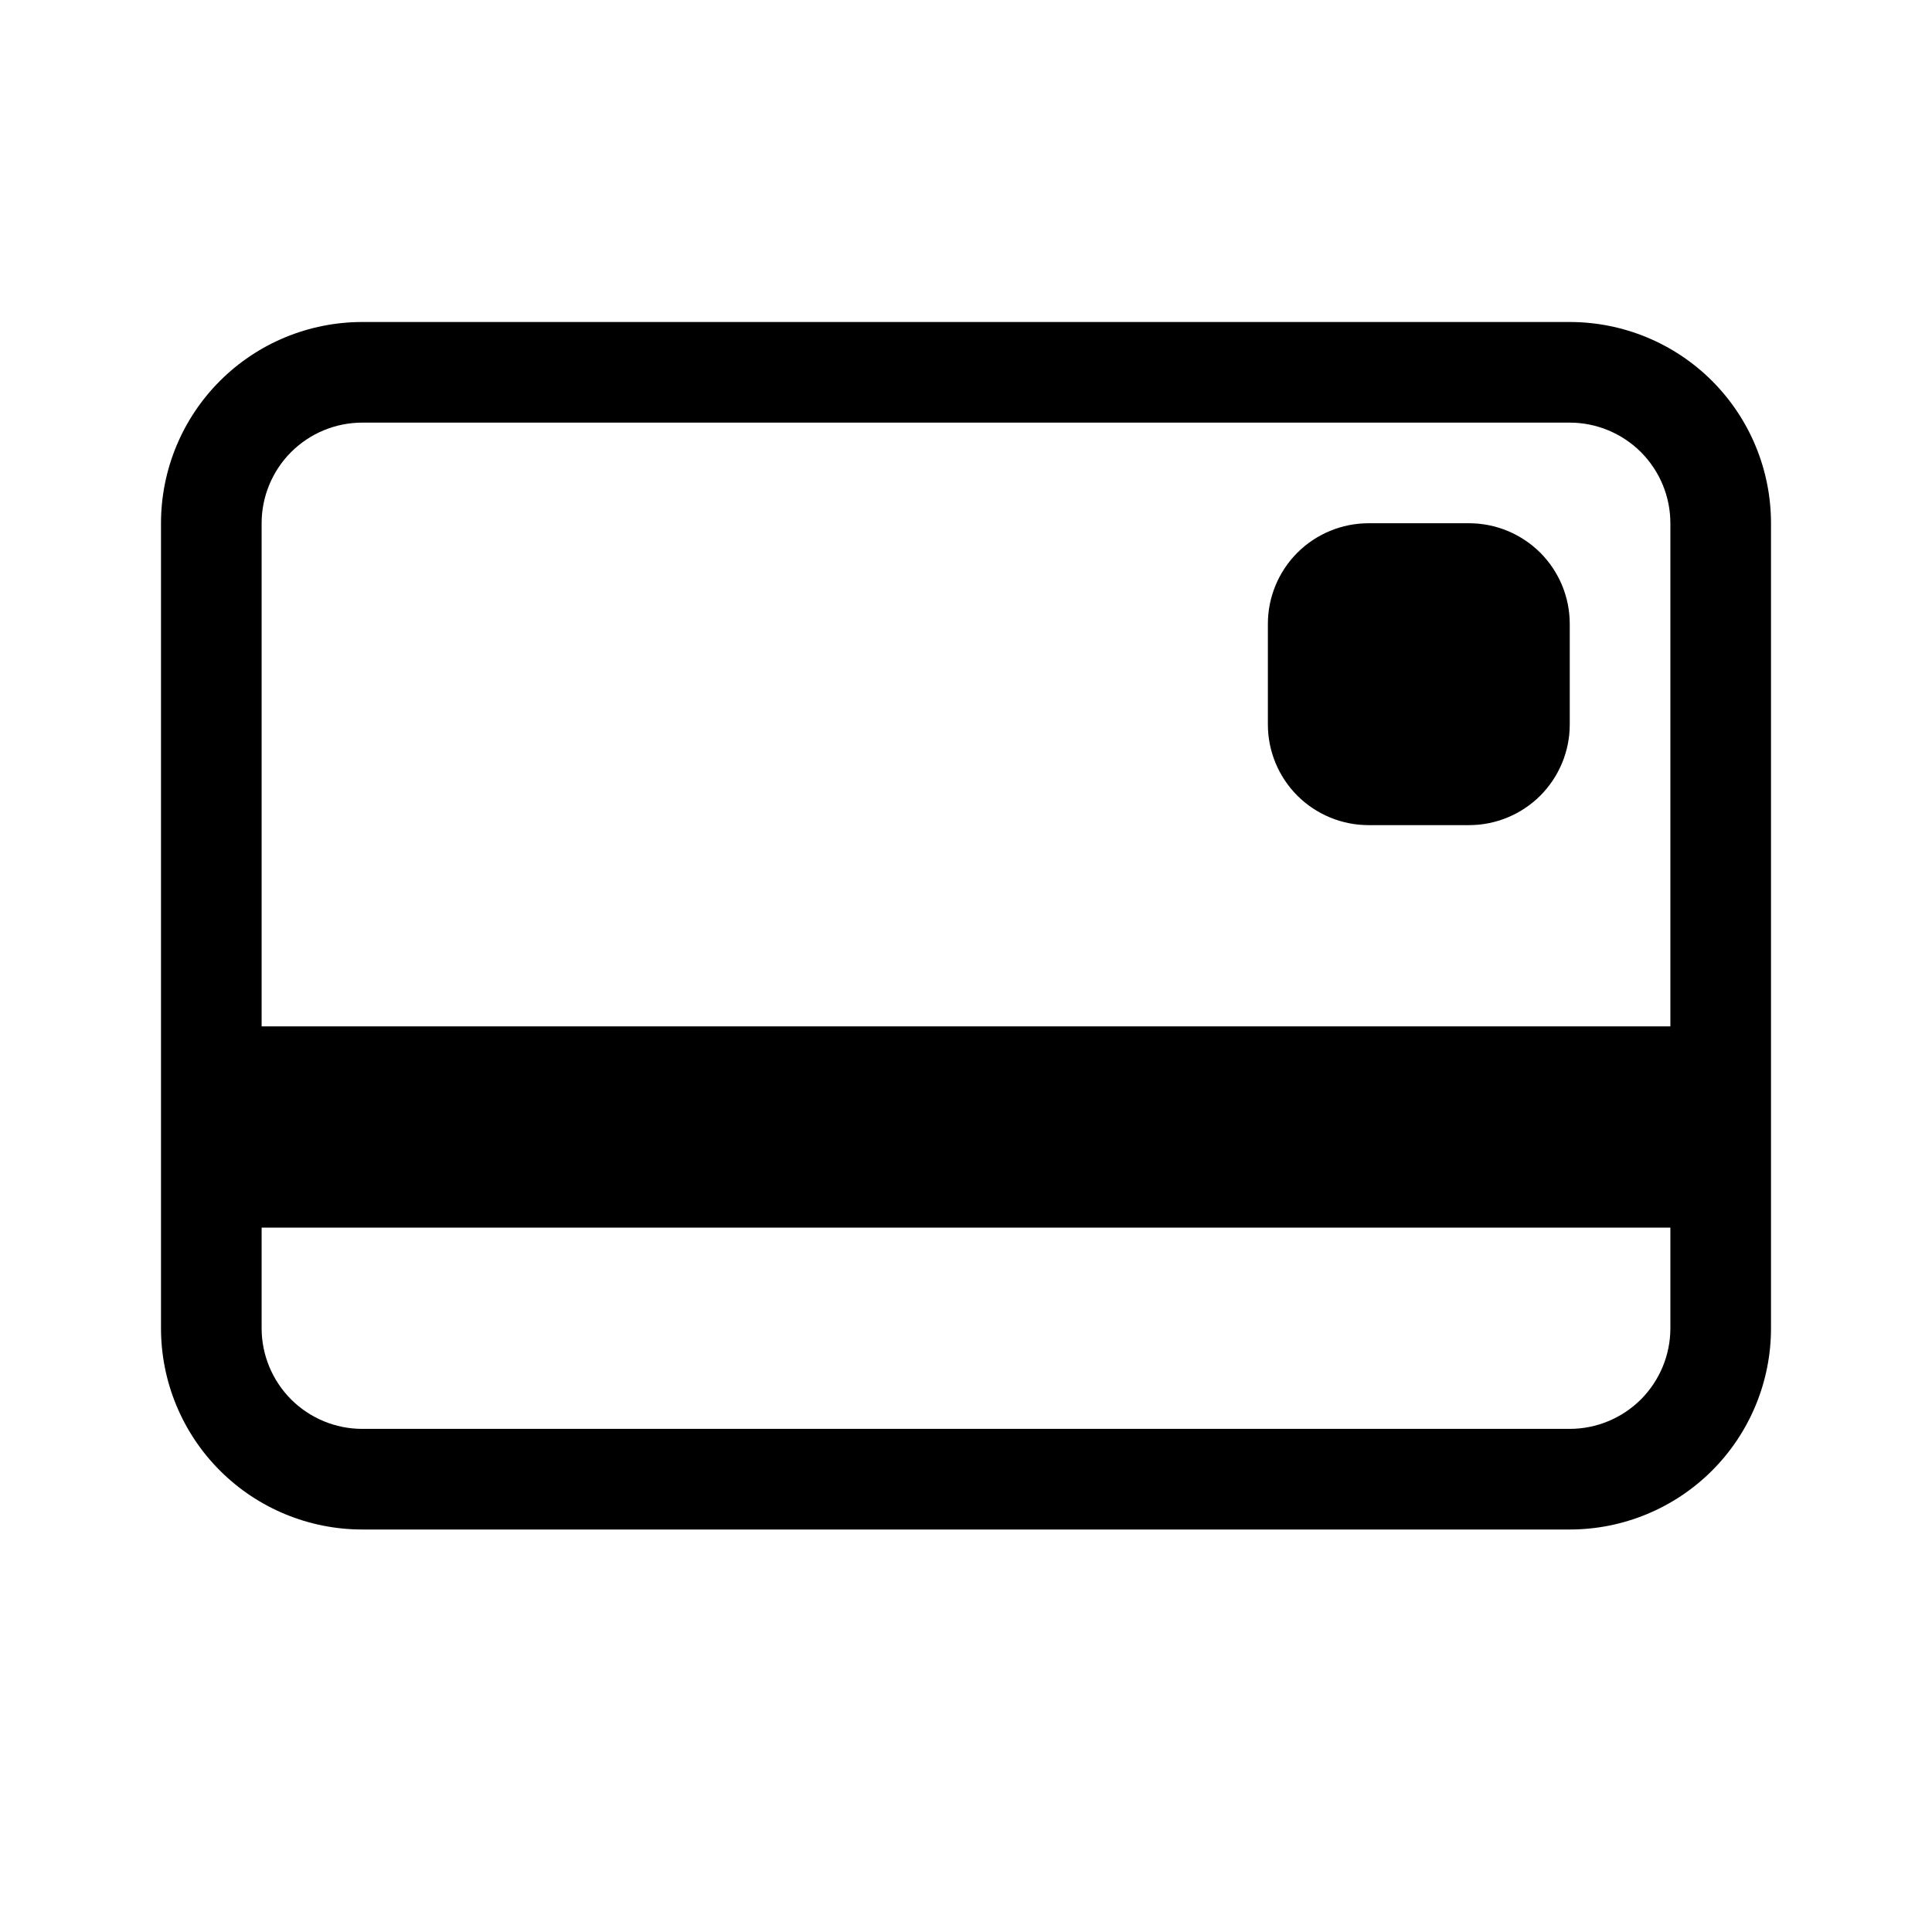 <svg width="24" height="24" viewBox="0 0 24 24" fill="none" xmlns="http://www.w3.org/2000/svg">
<path d="M22 16.5C22 17.163 21.737 17.799 21.268 18.268C20.799 18.737 20.163 19 19.5 19L4.5 19C3.837 19 3.201 18.737 2.732 18.268C2.263 17.799 2 17.163 2 16.5V6.5C2 5.837 2.263 5.201 2.732 4.732C3.201 4.263 3.837 4 4.5 4L19.5 4C20.163 4 20.799 4.263 21.268 4.732C21.737 5.201 22 5.837 22 6.5V16.5ZM19.5 17.75C19.831 17.75 20.149 17.618 20.384 17.384C20.618 17.149 20.75 16.831 20.75 16.5V15.25L3.25 15.25V16.5C3.25 16.831 3.382 17.149 3.616 17.384C3.851 17.618 4.168 17.75 4.5 17.75L19.5 17.75ZM3.25 12.75L20.75 12.75V6.5C20.75 6.168 20.618 5.851 20.384 5.616C20.149 5.382 19.831 5.25 19.5 5.25L4.5 5.25C4.168 5.25 3.851 5.382 3.616 5.616C3.382 5.851 3.25 6.168 3.25 6.5V12.75Z" fill="black"/>
<path d="M19.5 9C19.5 9.332 19.368 9.649 19.134 9.884C18.899 10.118 18.581 10.25 18.25 10.25H17C16.669 10.25 16.351 10.118 16.116 9.884C15.882 9.649 15.75 9.332 15.75 9L15.75 7.75C15.75 7.418 15.882 7.101 16.116 6.866C16.351 6.632 16.669 6.5 17 6.5H18.25C18.581 6.5 18.899 6.632 19.134 6.866C19.368 7.101 19.5 7.418 19.5 7.75V9Z" fill="black"/>
</svg>
